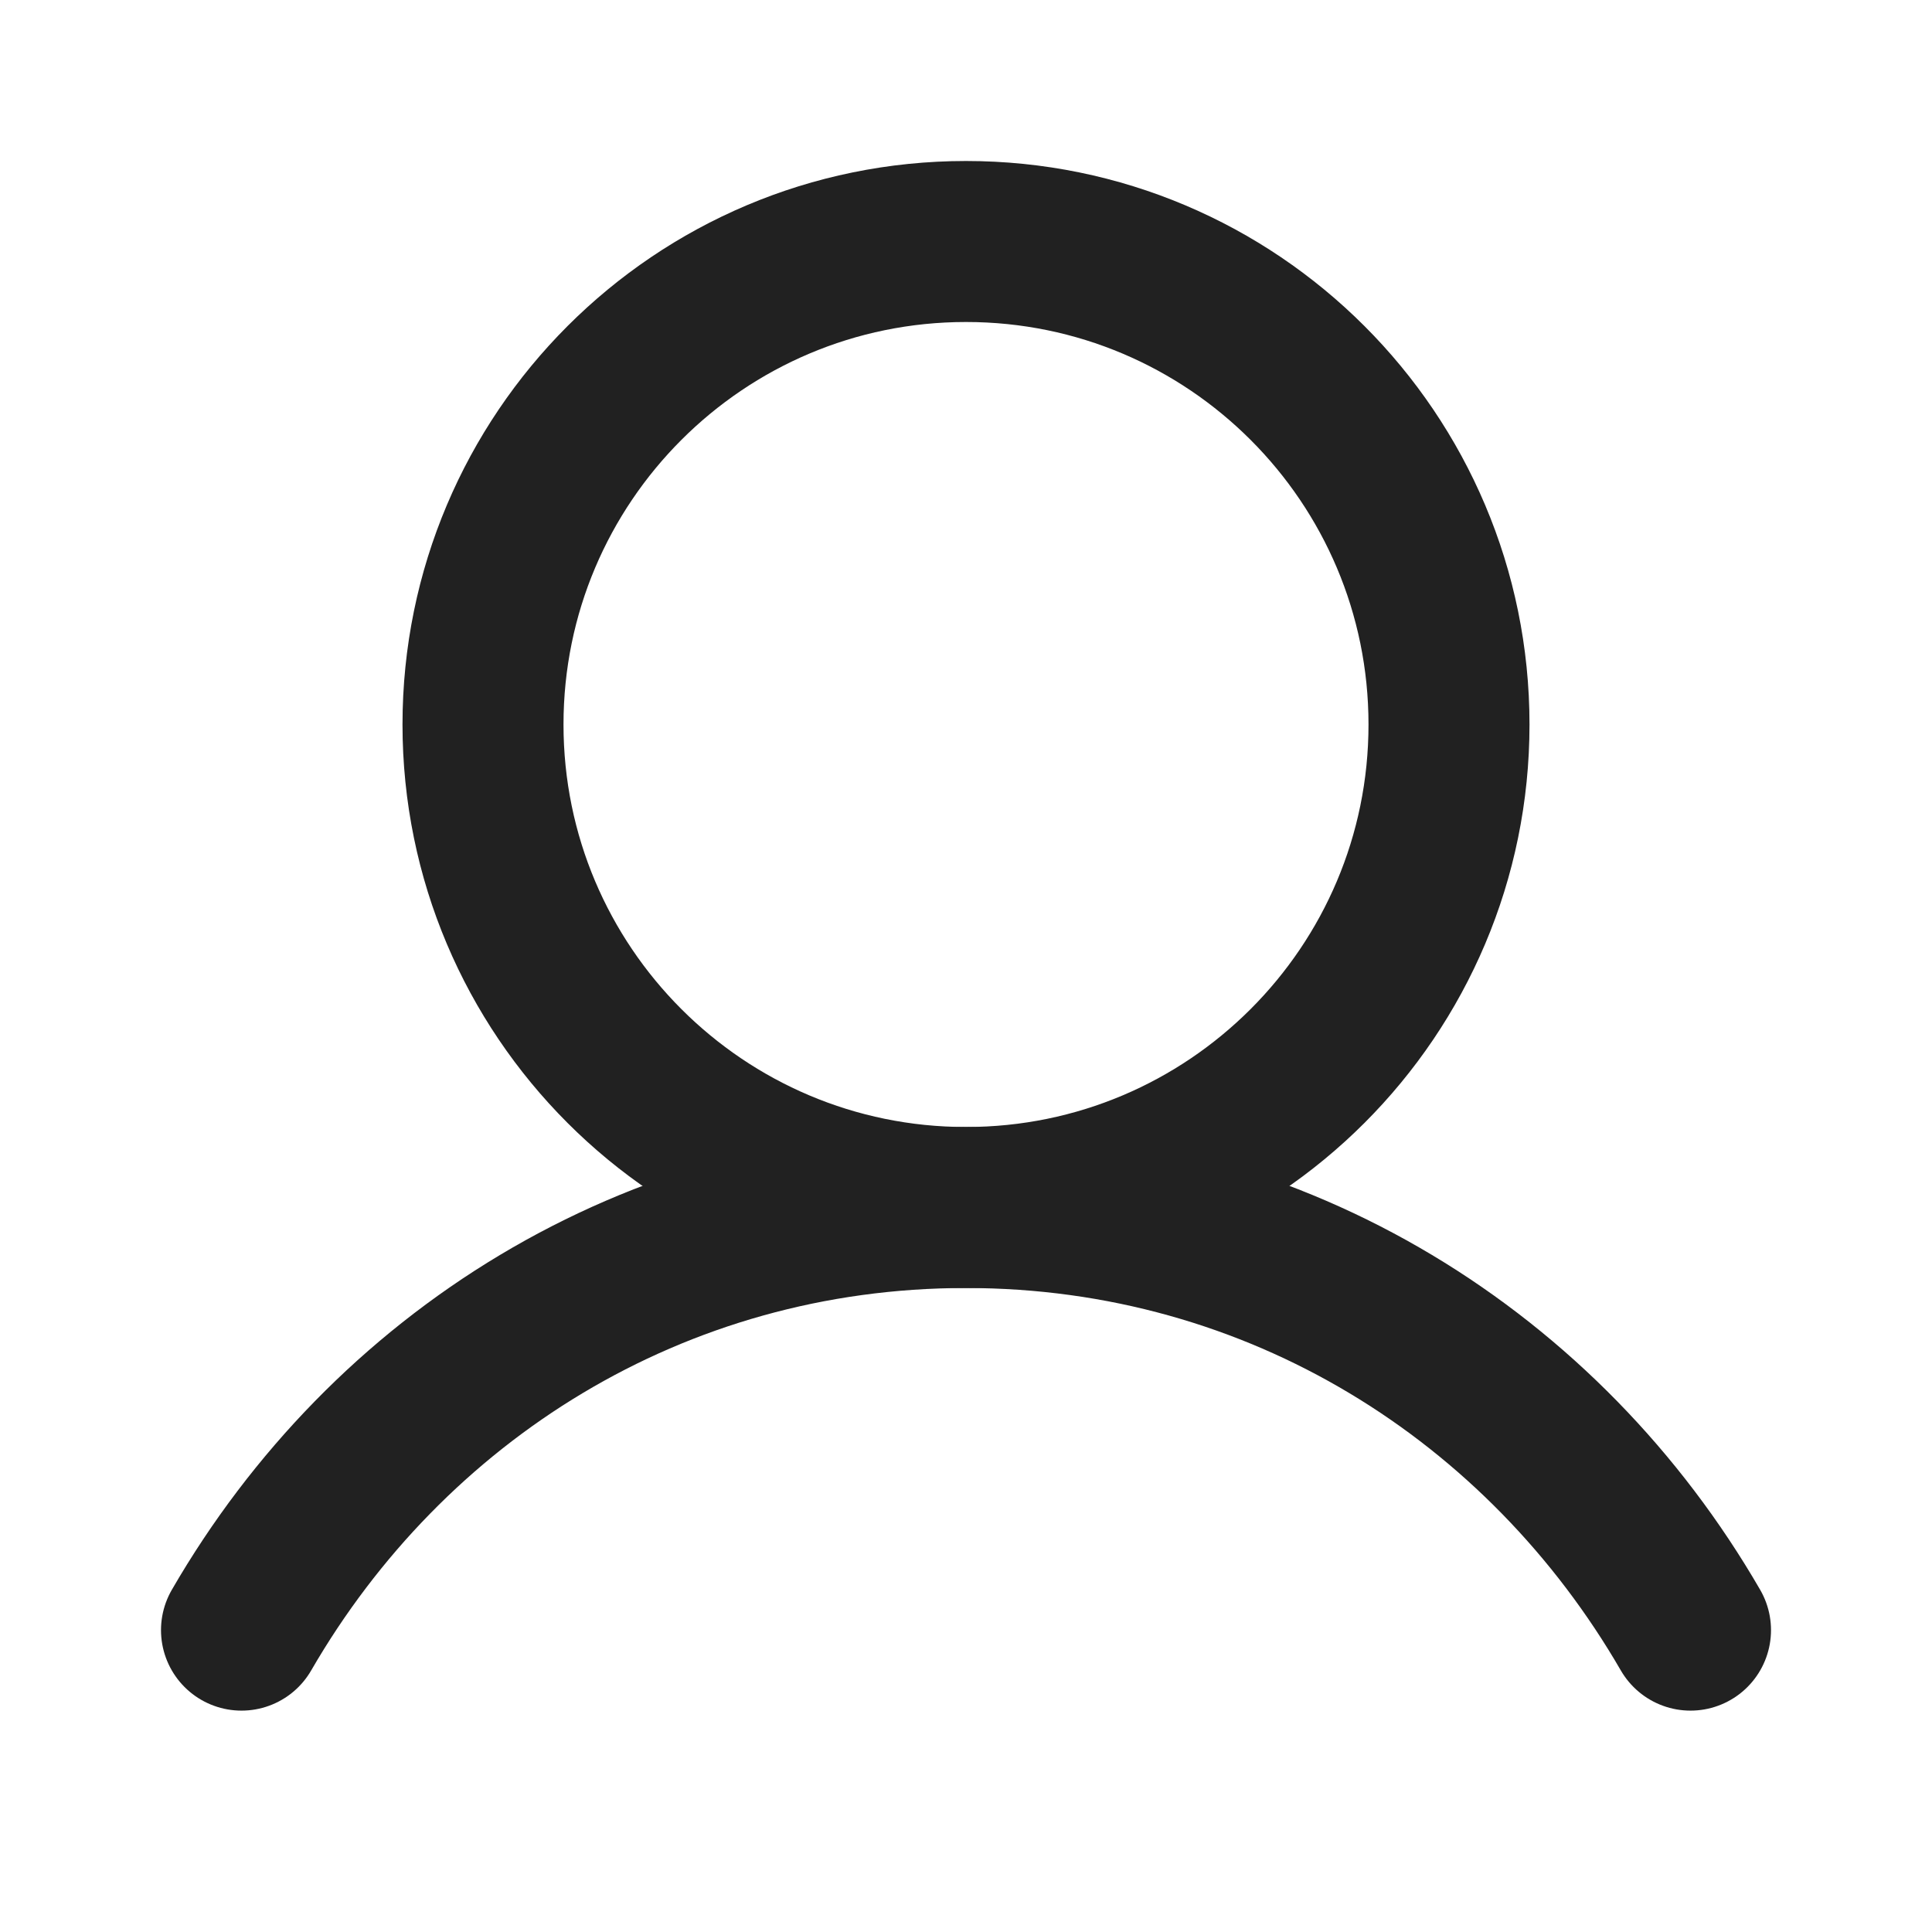 <svg width="48" height="48" viewBox="0 0 48 48" fill="none" xmlns="http://www.w3.org/2000/svg">
<g clip-path="url(#clip0_15_663)">
<path d="M24 30C30.627 30 36 24.627 36 18C36 11.373 30.627 6 24 6C17.373 6 12 11.373 12 18C12 24.627 17.373 30 24 30Z" stroke="#212121" stroke-width="4" stroke-linecap="round" stroke-linejoin="round"/>
<path d="M6 40.5C9.632 34.224 16.228 30 24 30C31.772 30 38.368 34.224 42 40.5" stroke="#212121" stroke-width="4" stroke-linecap="round" stroke-linejoin="round"/>
</g>
<defs>
<clipPath id="clip0_15_663">
<rect width="48" height="48" fill="white"/>
</clipPath>
</defs>
</svg>

